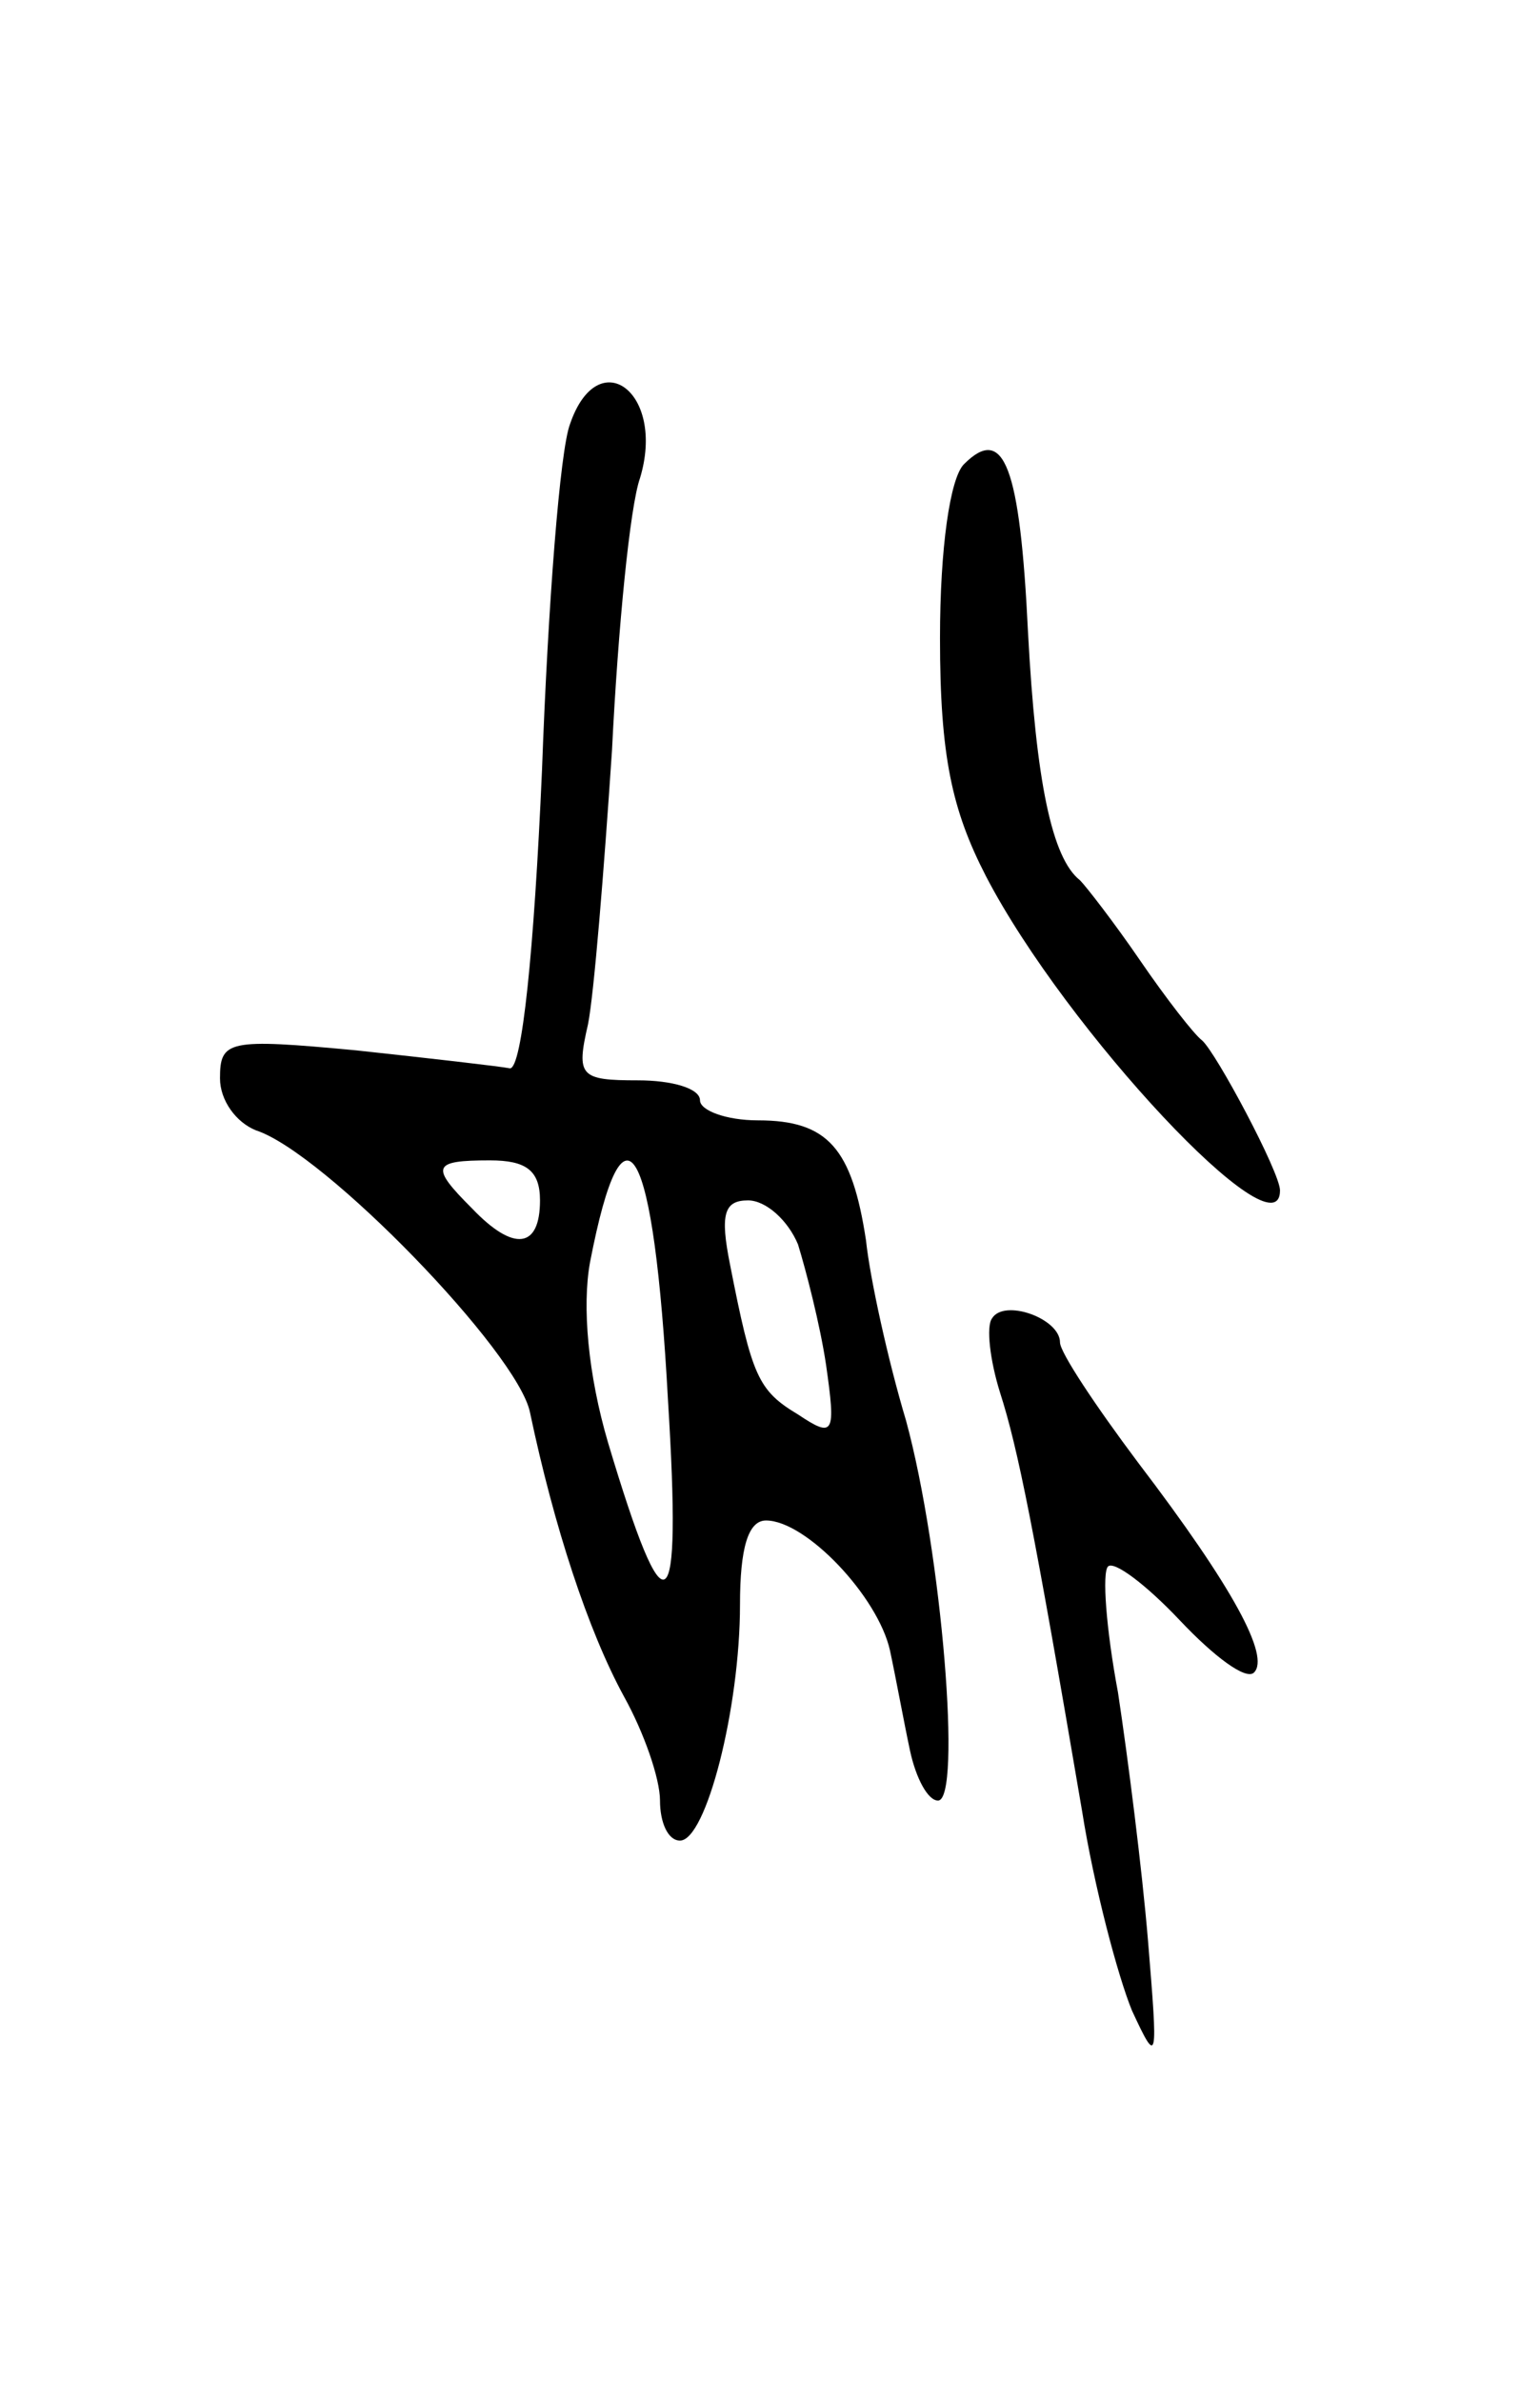 <svg version="1.0" xmlns="http://www.w3.org/2000/svg"
 width="77pt" height="119pt" viewBox="0 0 77 119"
 preserveAspectRatio="xMidYMid meet">
<g transform="translate(0,119) scale(0.1,-0.1)"
fill="#000000" stroke="none">
<path d="M285 978 c-5 -13 -11 -90 -14 -173 -4 -91 -10 -149 -16 -149 -5 1
-40 5 -77 9 -64 6 -68 5 -68 -14 0 -11 8 -22 18 -26 34 -11 131 -111 137 -141
12 -57 29 -109 47 -142 10 -18 18 -41 18 -52 0 -11 4 -20 10 -20 13 0 30 66
30 118 0 28 4 42 13 42 20 0 56 -38 62 -65 3 -14 7 -36 10 -50 3 -14 9 -25 14
-25 12 0 2 124 -16 190 -9 30 -18 71 -20 90 -7 46 -19 60 -54 60 -16 0 -29 5
-29 10 0 6 -14 10 -31 10 -29 0 -31 2 -25 28 3 15 8 77 12 137 3 61 9 122 14
136 13 43 -21 68 -35 27z m-15 -388 c0 -24 -13 -26 -34 -4 -21 21 -20 24 9 24
18 0 25 -5 25 -20z m64 -100 c7 -113 -1 -118 -30 -21 -10 34 -13 68 -9 90 17
88 32 60 39 -69z m65 78 c4 -13 11 -40 14 -60 5 -35 4 -37 -14 -25 -20 12 -23
19 -34 75 -5 25 -3 32 9 32 9 0 20 -10 25 -22z"/>
<path d="M482 958 c-7 -7 -12 -42 -12 -87 0 -59 6 -86 23 -119 40 -77 147
-191 147 -157 0 9 -32 69 -39 75 -4 3 -18 21 -31 40 -13 19 -27 37 -30 40 -14
11 -22 49 -26 124 -4 83 -12 104 -32 84z"/>
<path d="M496 531 c-3 -4 -1 -21 4 -37 9 -28 17 -68 41 -209 6 -38 18 -83 25
-100 13 -28 13 -26 8 35 -3 36 -10 91 -15 124 -6 32 -8 60 -5 63 3 3 19 -9 36
-27 17 -18 33 -30 37 -26 8 8 -10 42 -58 105 -21 28 -39 55 -39 60 0 12 -28
22 -34 12z"/>
</g>
</svg>
